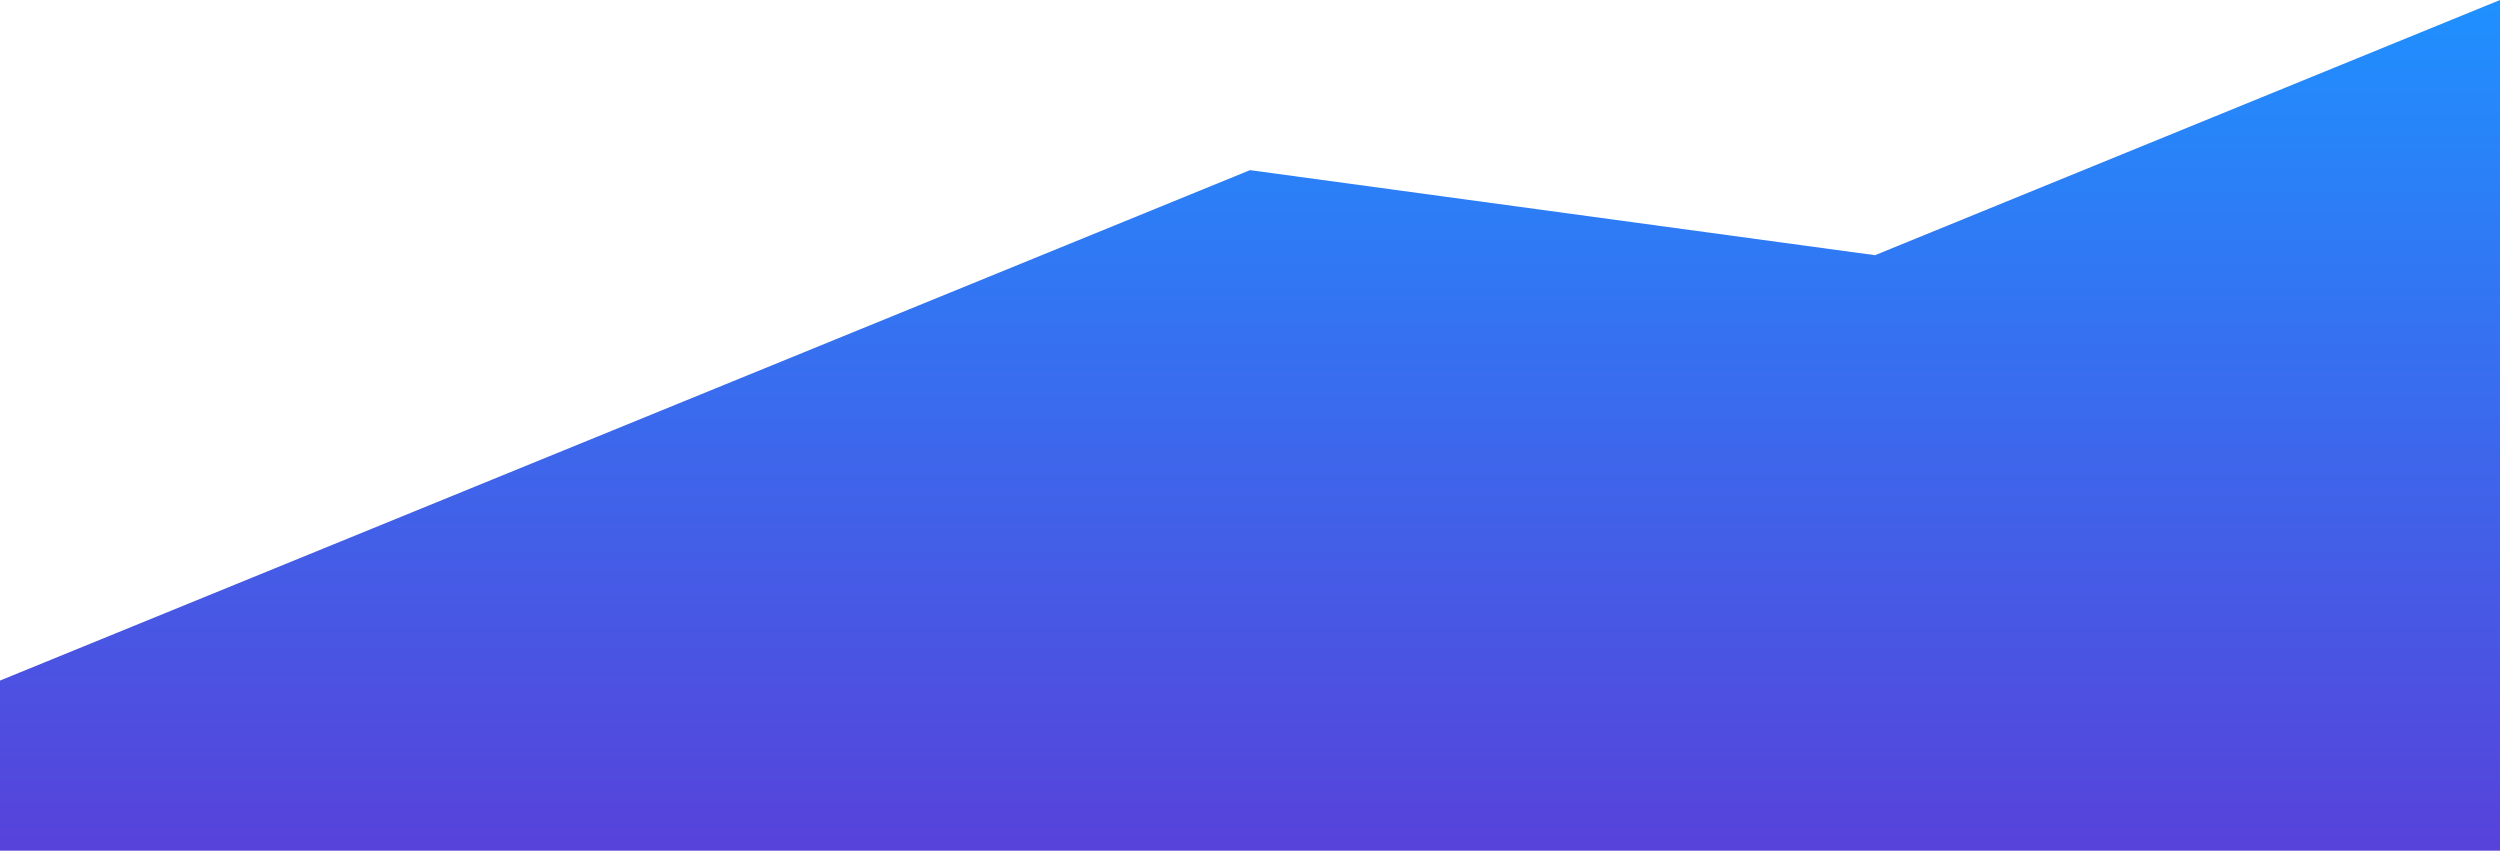 <?xml version="1.0" standalone="no"?>
<svg xmlns:xlink="http://www.w3.org/1999/xlink" id="wave" style="transform:rotate(180deg); transition: 0.3s" viewBox="0 0 1440 490" version="1.1" xmlns="http://www.w3.org/2000/svg"><defs><linearGradient id="sw-gradient-0" x1="0" x2="0" y1="1" y2="0"><stop stop-color="rgba(87, 66, 218, 1)" offset="0%"/><stop stop-color="rgba(31, 144, 255, 1)" offset="100%"/></linearGradient></defs><path style="transform:translate(0, 0px); opacity:1" fill="url(#sw-gradient-0)" d="M0,392L360,245L720,98L1080,147L1440,0L1800,392L2160,147L2520,0L2880,441L3240,392L3600,98L3960,245L4320,294L4680,0L5040,441L5400,392L5760,392L6120,245L6480,196L6840,294L7200,196L7560,343L7920,441L8280,343L8640,98L8640,490L8280,490L7920,490L7560,490L7200,490L6840,490L6480,490L6120,490L5760,490L5400,490L5040,490L4680,490L4320,490L3960,490L3600,490L3240,490L2880,490L2520,490L2160,490L1800,490L1440,490L1080,490L720,490L360,490L0,490Z"/></svg>
